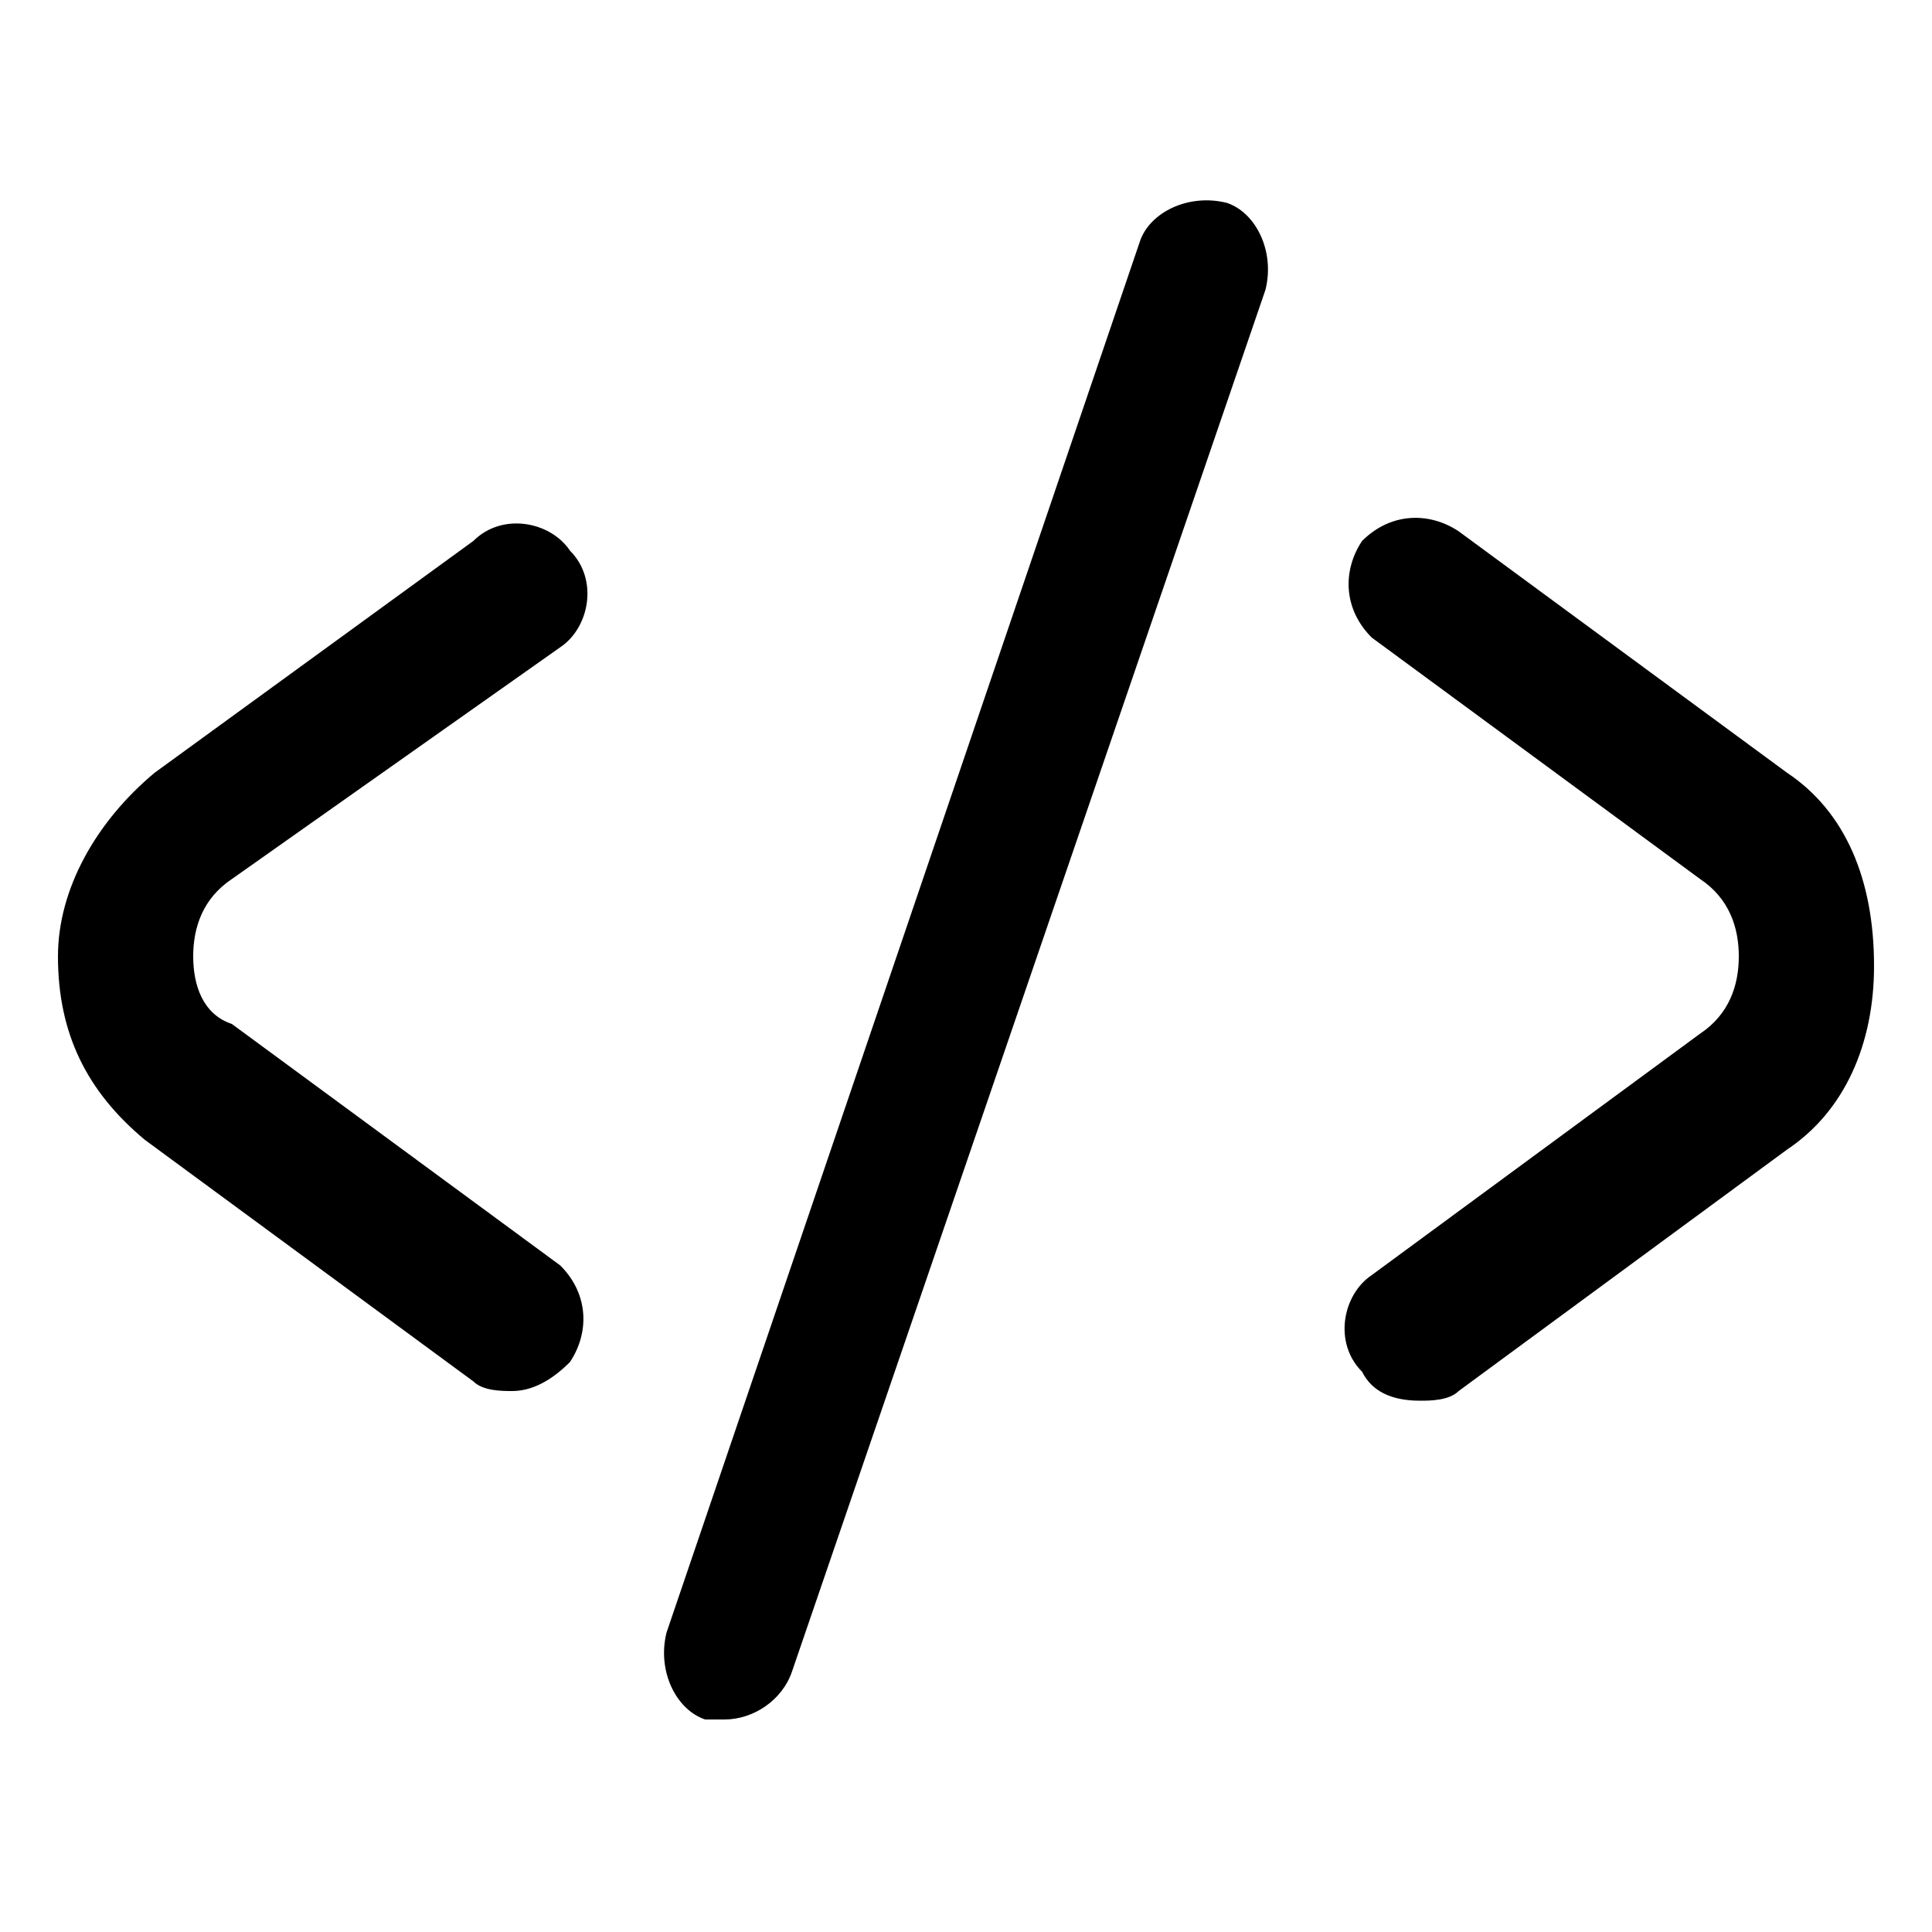 <?xml version="1.0" encoding="utf-8"?>
<!-- Generator: Adobe Illustrator 18.0.0, SVG Export Plug-In . SVG Version: 6.00 Build 0)  -->
<!DOCTYPE svg PUBLIC "-//W3C//DTD SVG 1.1//EN" "http://www.w3.org/Graphics/SVG/1.1/DTD/svg11.dtd">
<svg version="1.1" id="图层_1" xmlns="http://www.w3.org/2000/svg" xmlns:xlink="http://www.w3.org/1999/xlink" x="0px" y="0px"
	 viewBox="0 0 20 20" enable-background="new 0 0 20 20" xml:space="preserve">
<g>
	<path d="M5.8,6.7c0.3-0.2,0.4-0.7,0.1-1c-0.2-0.3-0.7-0.4-1-0.1L1.6,8C1,8.5,0.6,9.2,0.6,9.9c0,0.8,0.3,1.4,0.9,1.9l3.4,2.5
		c0.1,0.1,0.3,0.1,0.4,0.1c0.2,0,0.4-0.1,0.6-0.3c0.2-0.3,0.2-0.7-0.1-1l-3.4-2.5C2.1,10.5,2,10.2,2,9.9c0-0.3,0.1-0.6,0.4-0.8
		L5.8,6.7z"/>
	<path d="M18.5,8l-3.4-2.5c-0.3-0.2-0.7-0.2-1,0.1c-0.2,0.3-0.2,0.7,0.1,1l3.4,2.5C17.9,9.3,18,9.6,18,9.9c0,0.3-0.1,0.6-0.4,0.8
		l-3.4,2.5c-0.3,0.2-0.4,0.7-0.1,1c0.1,0.2,0.3,0.3,0.6,0.3c0.1,0,0.3,0,0.4-0.1l3.4-2.5c0.6-0.4,0.9-1.1,0.9-1.9
		C19.4,9.1,19.1,8.4,18.5,8z"/>
	<path d="M12.7,2.1c-0.4-0.1-0.8,0.1-0.9,0.4L6.9,16.9c-0.1,0.4,0.1,0.8,0.4,0.9c0.1,0,0.2,0,0.2,0c0.3,0,0.6-0.2,0.7-0.5L13.1,3
		C13.2,2.6,13,2.2,12.7,2.1z"/>
</g>
</svg>
